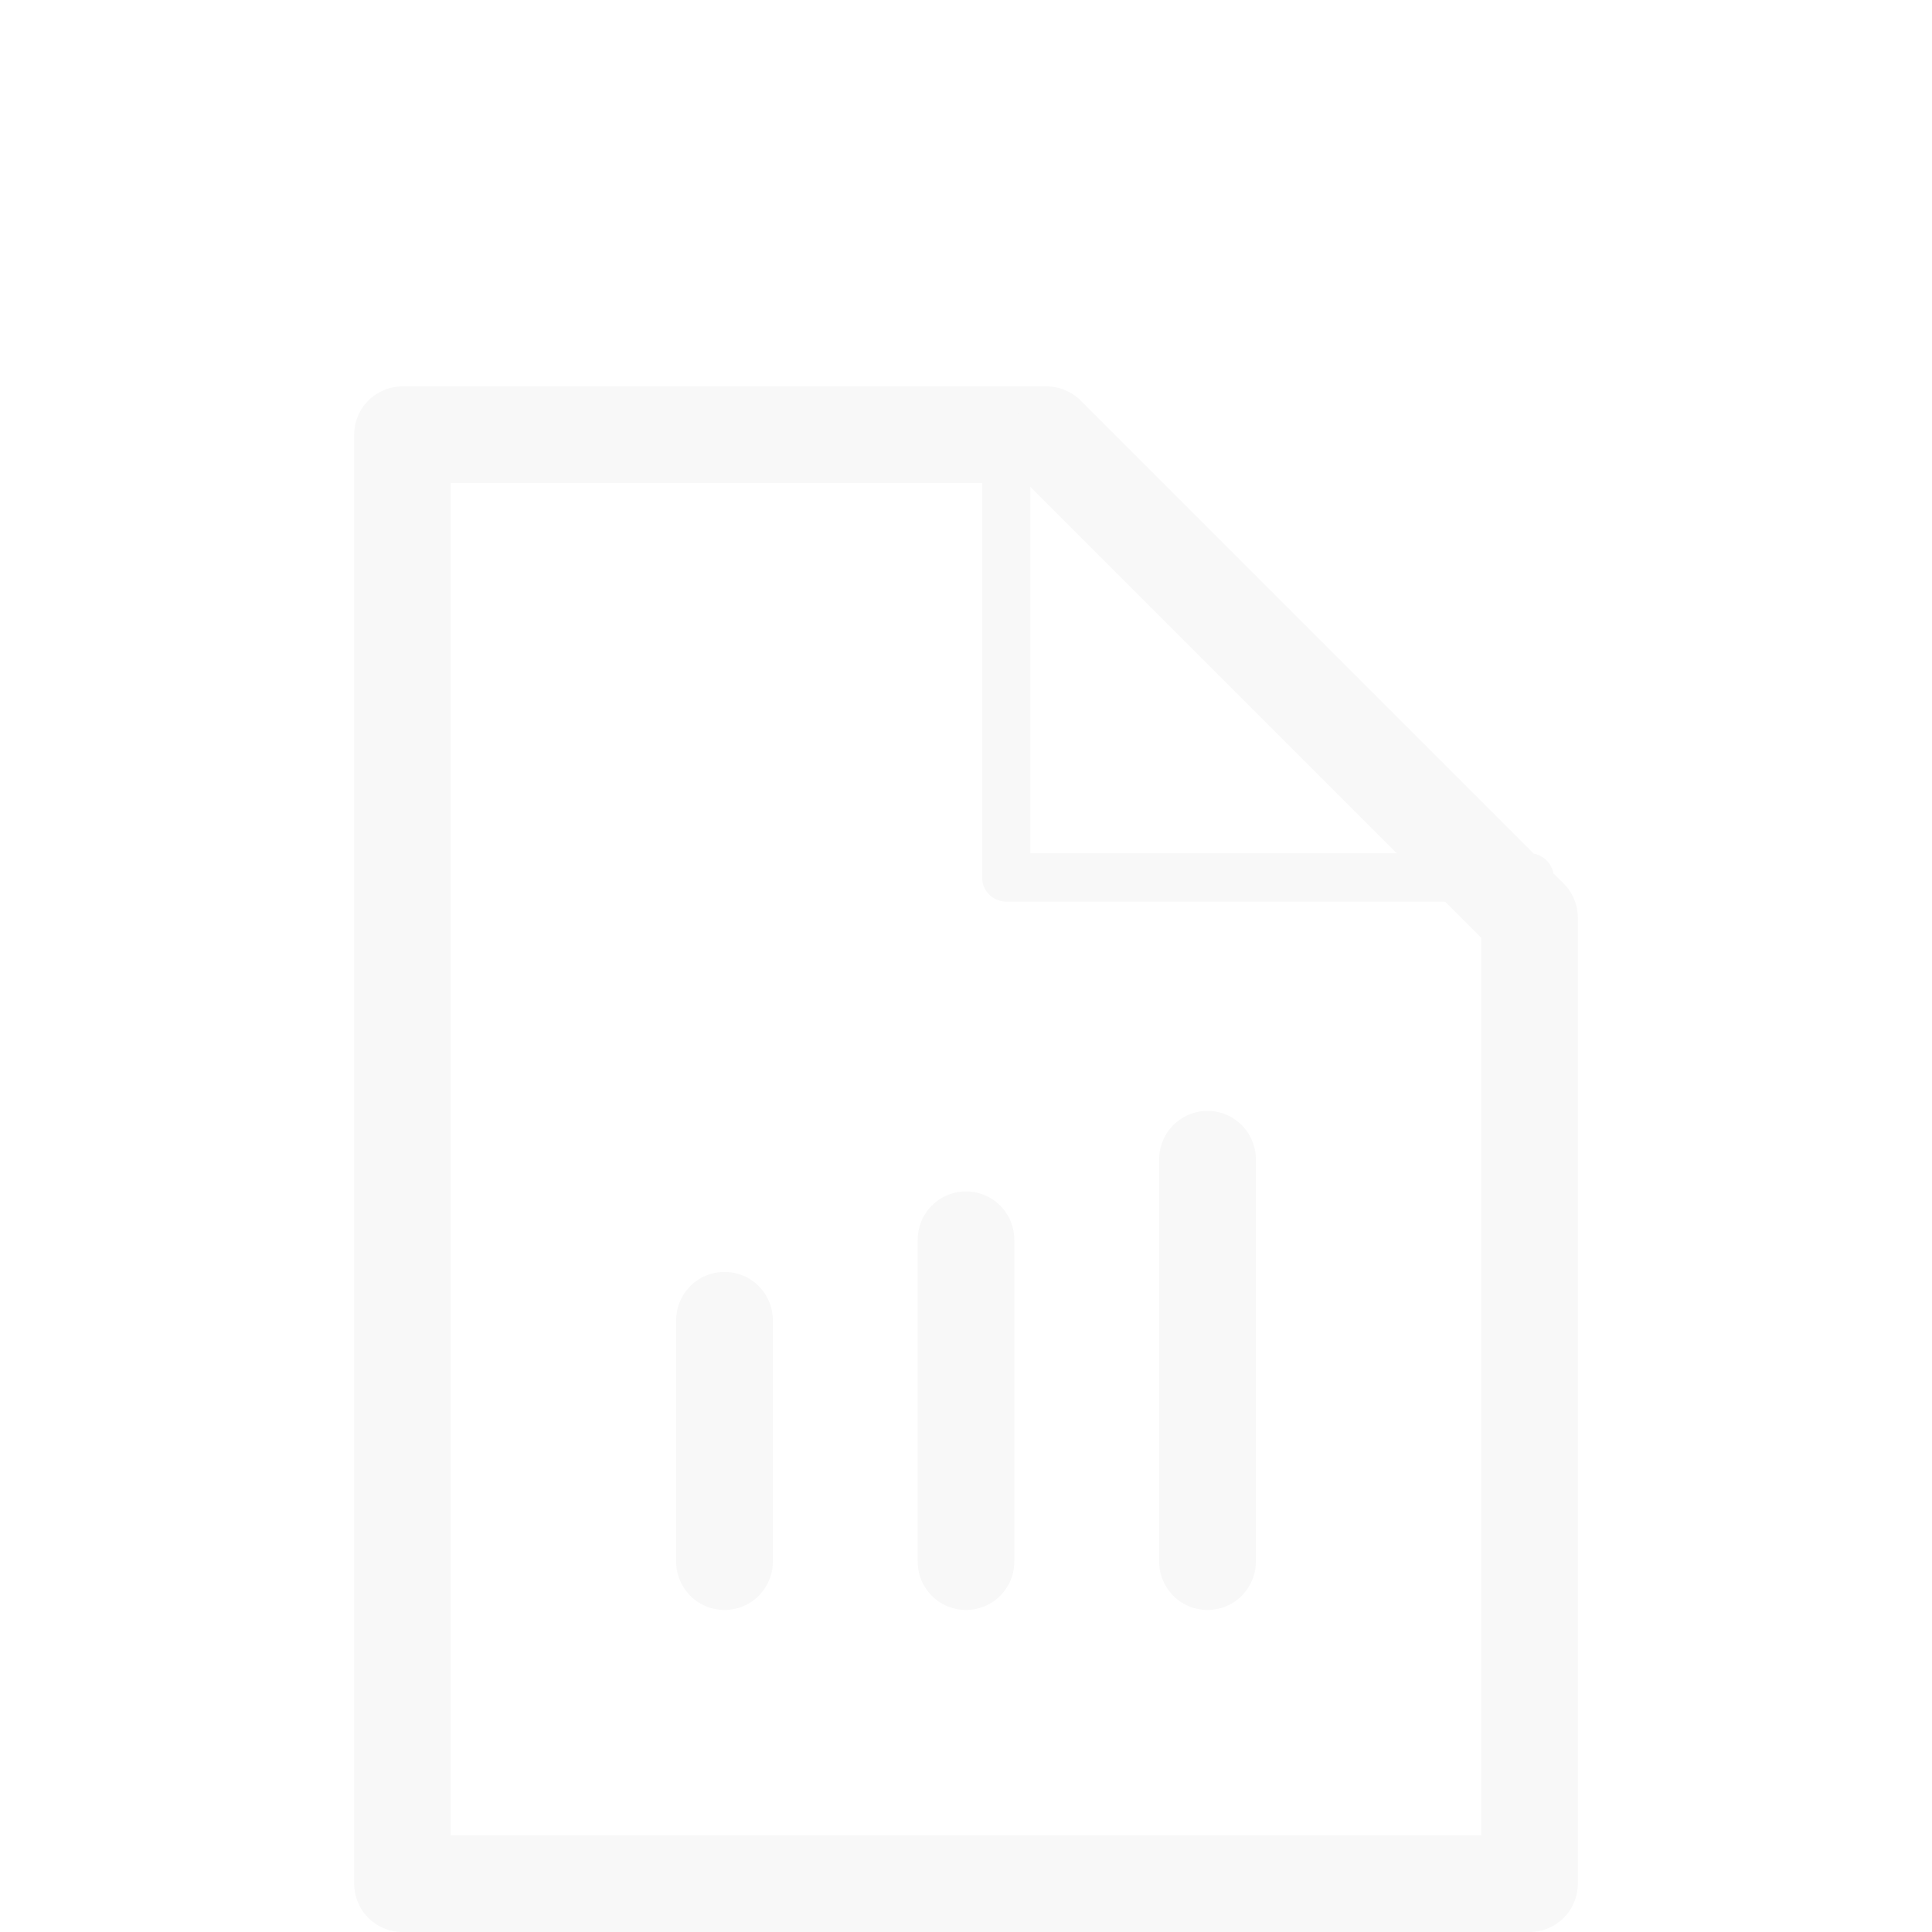 <svg xmlns="http://www.w3.org/2000/svg" width="40" height="40" viewBox="0 0 40 40" fill="none">
  <g clip-path="url(#clip0_1263_67)">
    <g filter="url(#filter0_d_1263_67)">
      <path d="M21.667 5L31.667 15V35H8.333V5H21.667Z" stroke="#F8F8F8" stroke-width="2" stroke-linecap="round" stroke-linejoin="round"/>
      <path d="M20.833 5V14.167H31.667" stroke="#F8F8F8" stroke-linecap="round" stroke-linejoin="round"/>
      <path d="M15 28.333V23.333" stroke="#F8F8F8" stroke-width="2" stroke-linecap="round" stroke-linejoin="round"/>
      <path d="M20 28.333V21.667" stroke="#F8F8F8" stroke-width="2" stroke-linecap="round" stroke-linejoin="round"/>
      <path d="M25 28.333V20" stroke="#F8F8F8" stroke-width="2" stroke-linecap="round" stroke-linejoin="round"/>
    </g>
  </g>
  <defs>
    <filter id="filter0_d_1263_67" x="3.333" y="4" width="33.333" height="40" filterUnits="userSpaceOnUse" color-interpolation-filters="sRGB">
      <feFlood flood-opacity="0" result="BackgroundImageFix"/>
      <feColorMatrix in="SourceAlpha" type="matrix" values="0 0 0 0 0 0 0 0 0 0 0 0 0 0 0 0 0 0 127 0" result="hardAlpha"/>
      <feOffset dy="4"/>
      <feGaussianBlur stdDeviation="2"/>
      <feComposite in2="hardAlpha" operator="out"/>
      <feColorMatrix type="matrix" values="0 0 0 0 0 0 0 0 0 0 0 0 0 0 0 0 0 0 0.25 0"/>
      <feBlend mode="normal" in2="BackgroundImageFix" result="effect1_dropShadow_1263_67"/>
      <feBlend mode="normal" in="SourceGraphic" in2="effect1_dropShadow_1263_67" result="shape"/>
    </filter>
    <clipPath id="clip0_1263_67">
      <rect width="40" height="40" fill="white"/>
    </clipPath>
  </defs>
</svg>